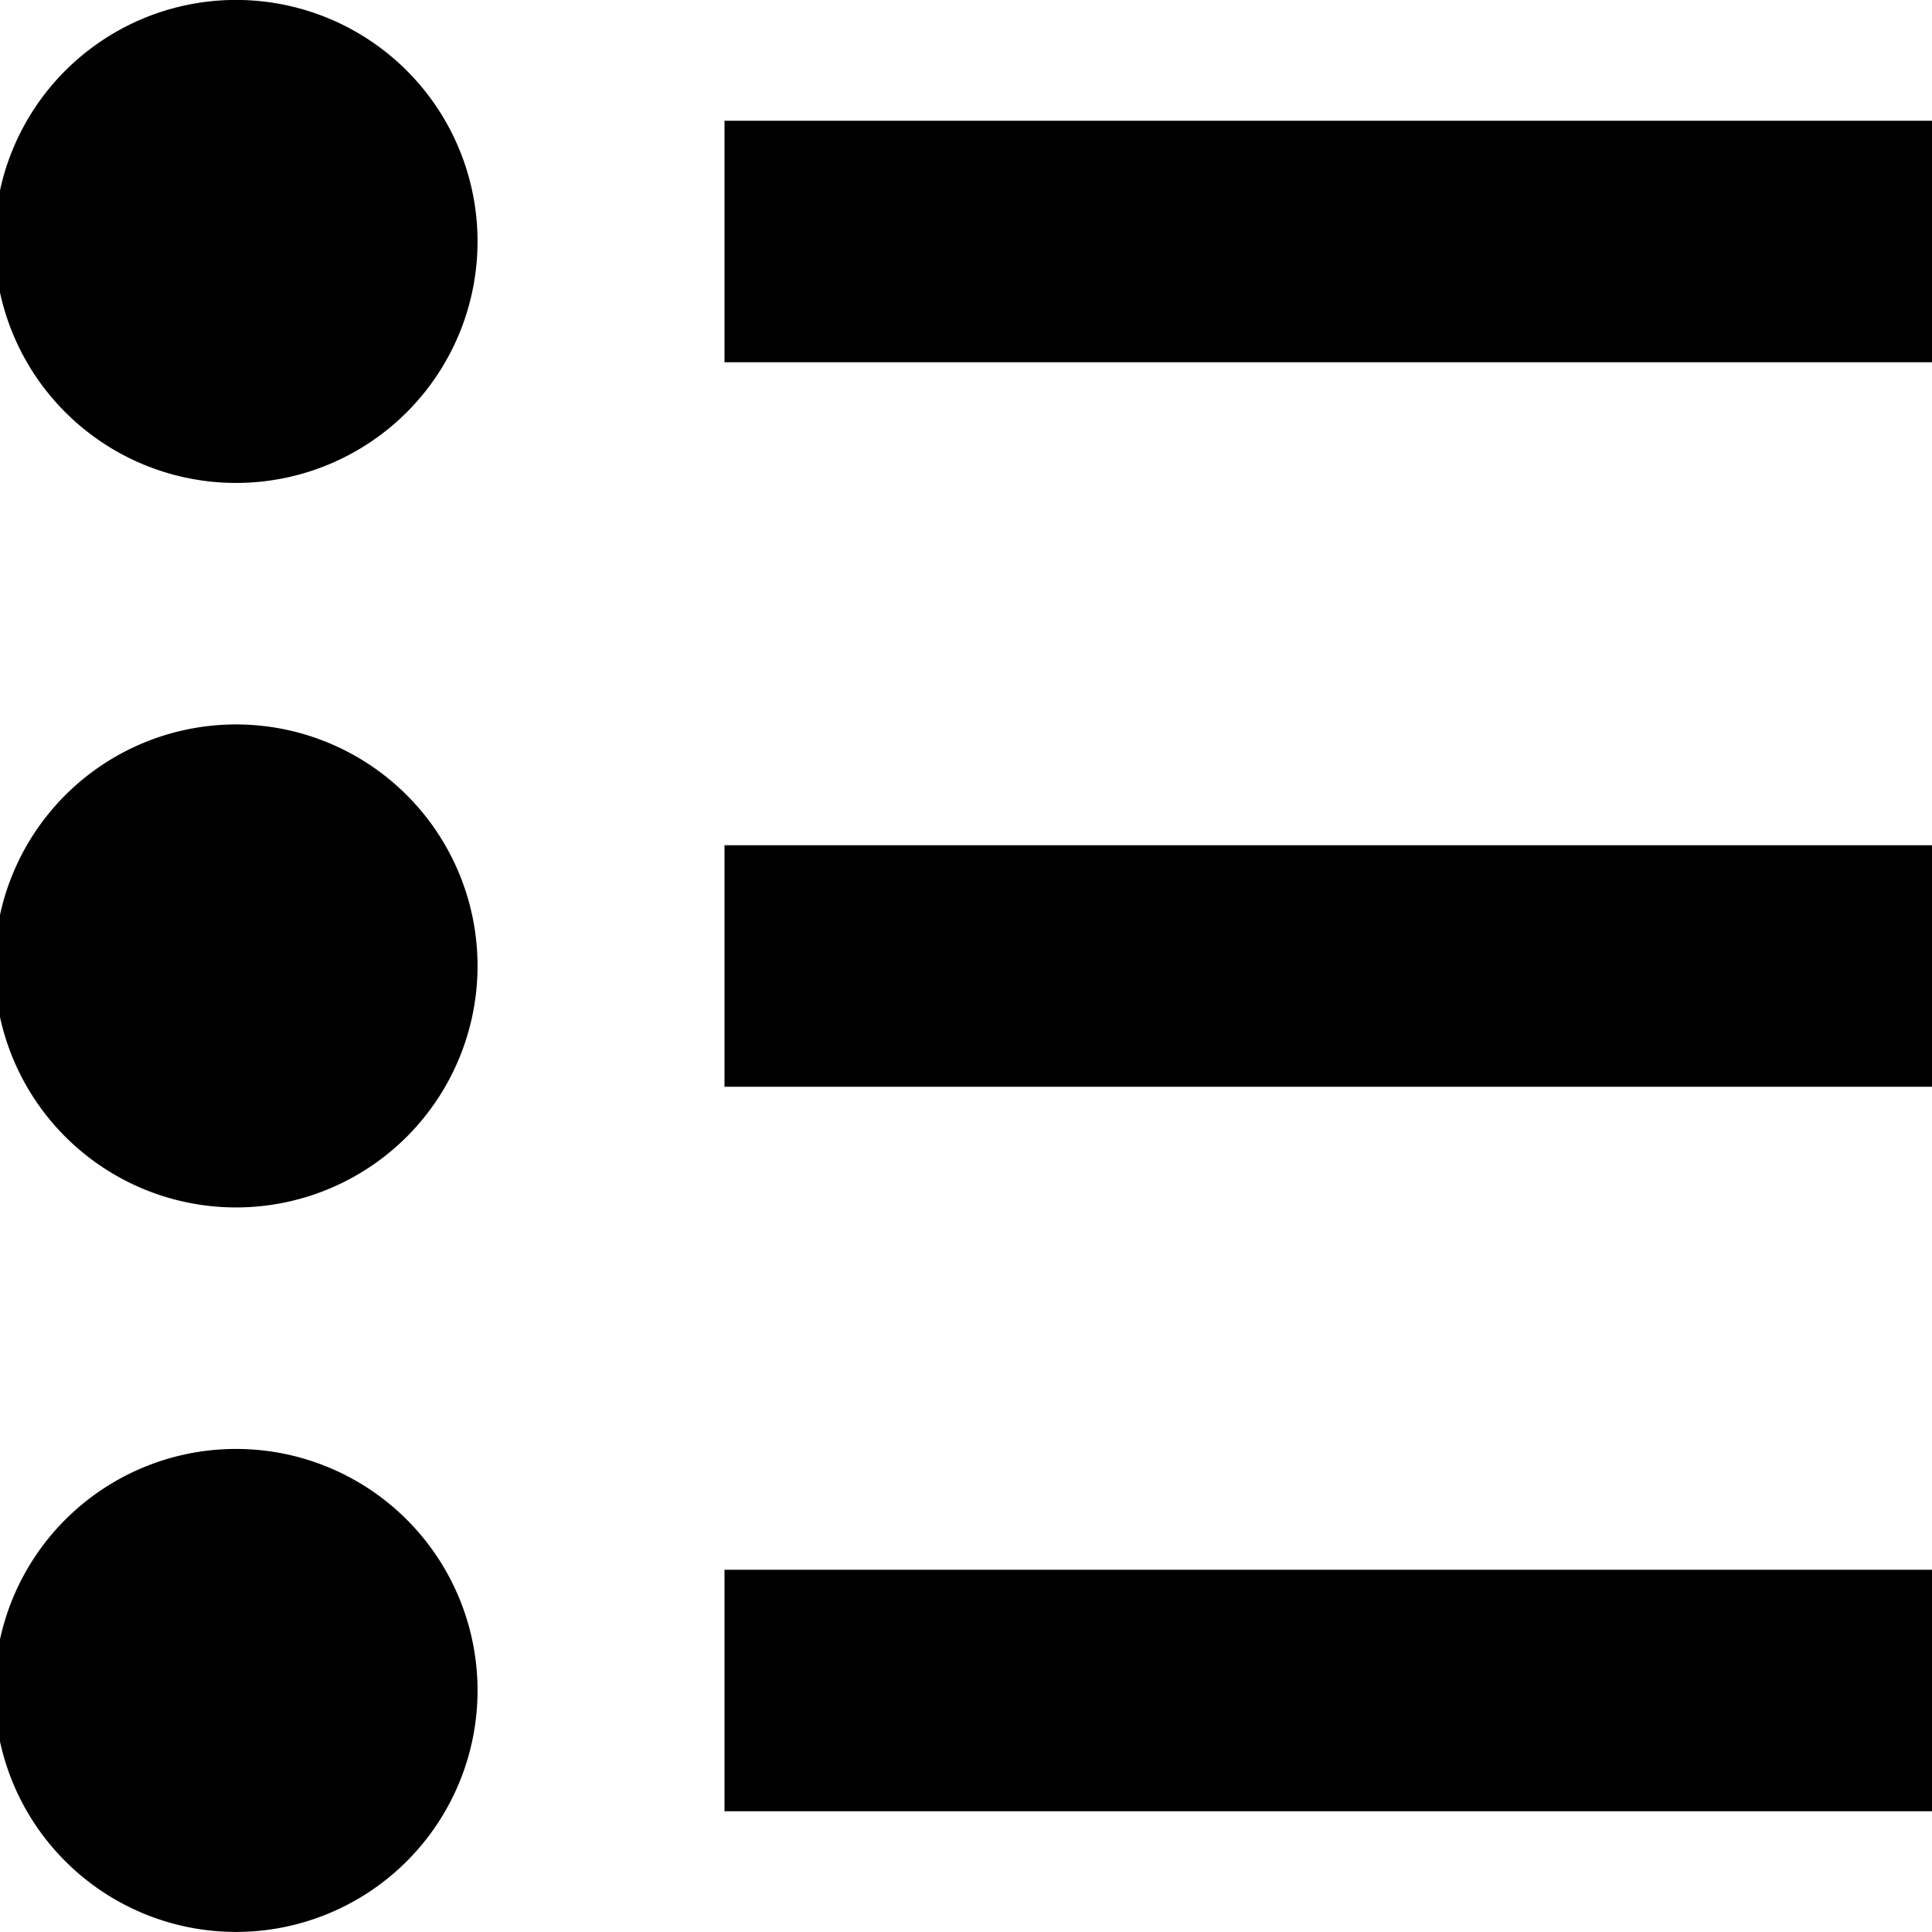 <svg xmlns="http://www.w3.org/2000/svg" width="16" height="16" viewBox="0 0 16 16"><path d="M2 0a2 2 0 1 0-.001 3.999A2 2 0 0 0 2 0zm4 1v2h10V1zM2 6a2 2 0 1 0-.001 3.999A2 2 0 0 0 2 6zm4 1v2h10V7zm-4 5a2 2 0 1 0-.001 3.999A2 2 0 0 0 2 12zm4 1v2h10v-2z"/></svg>